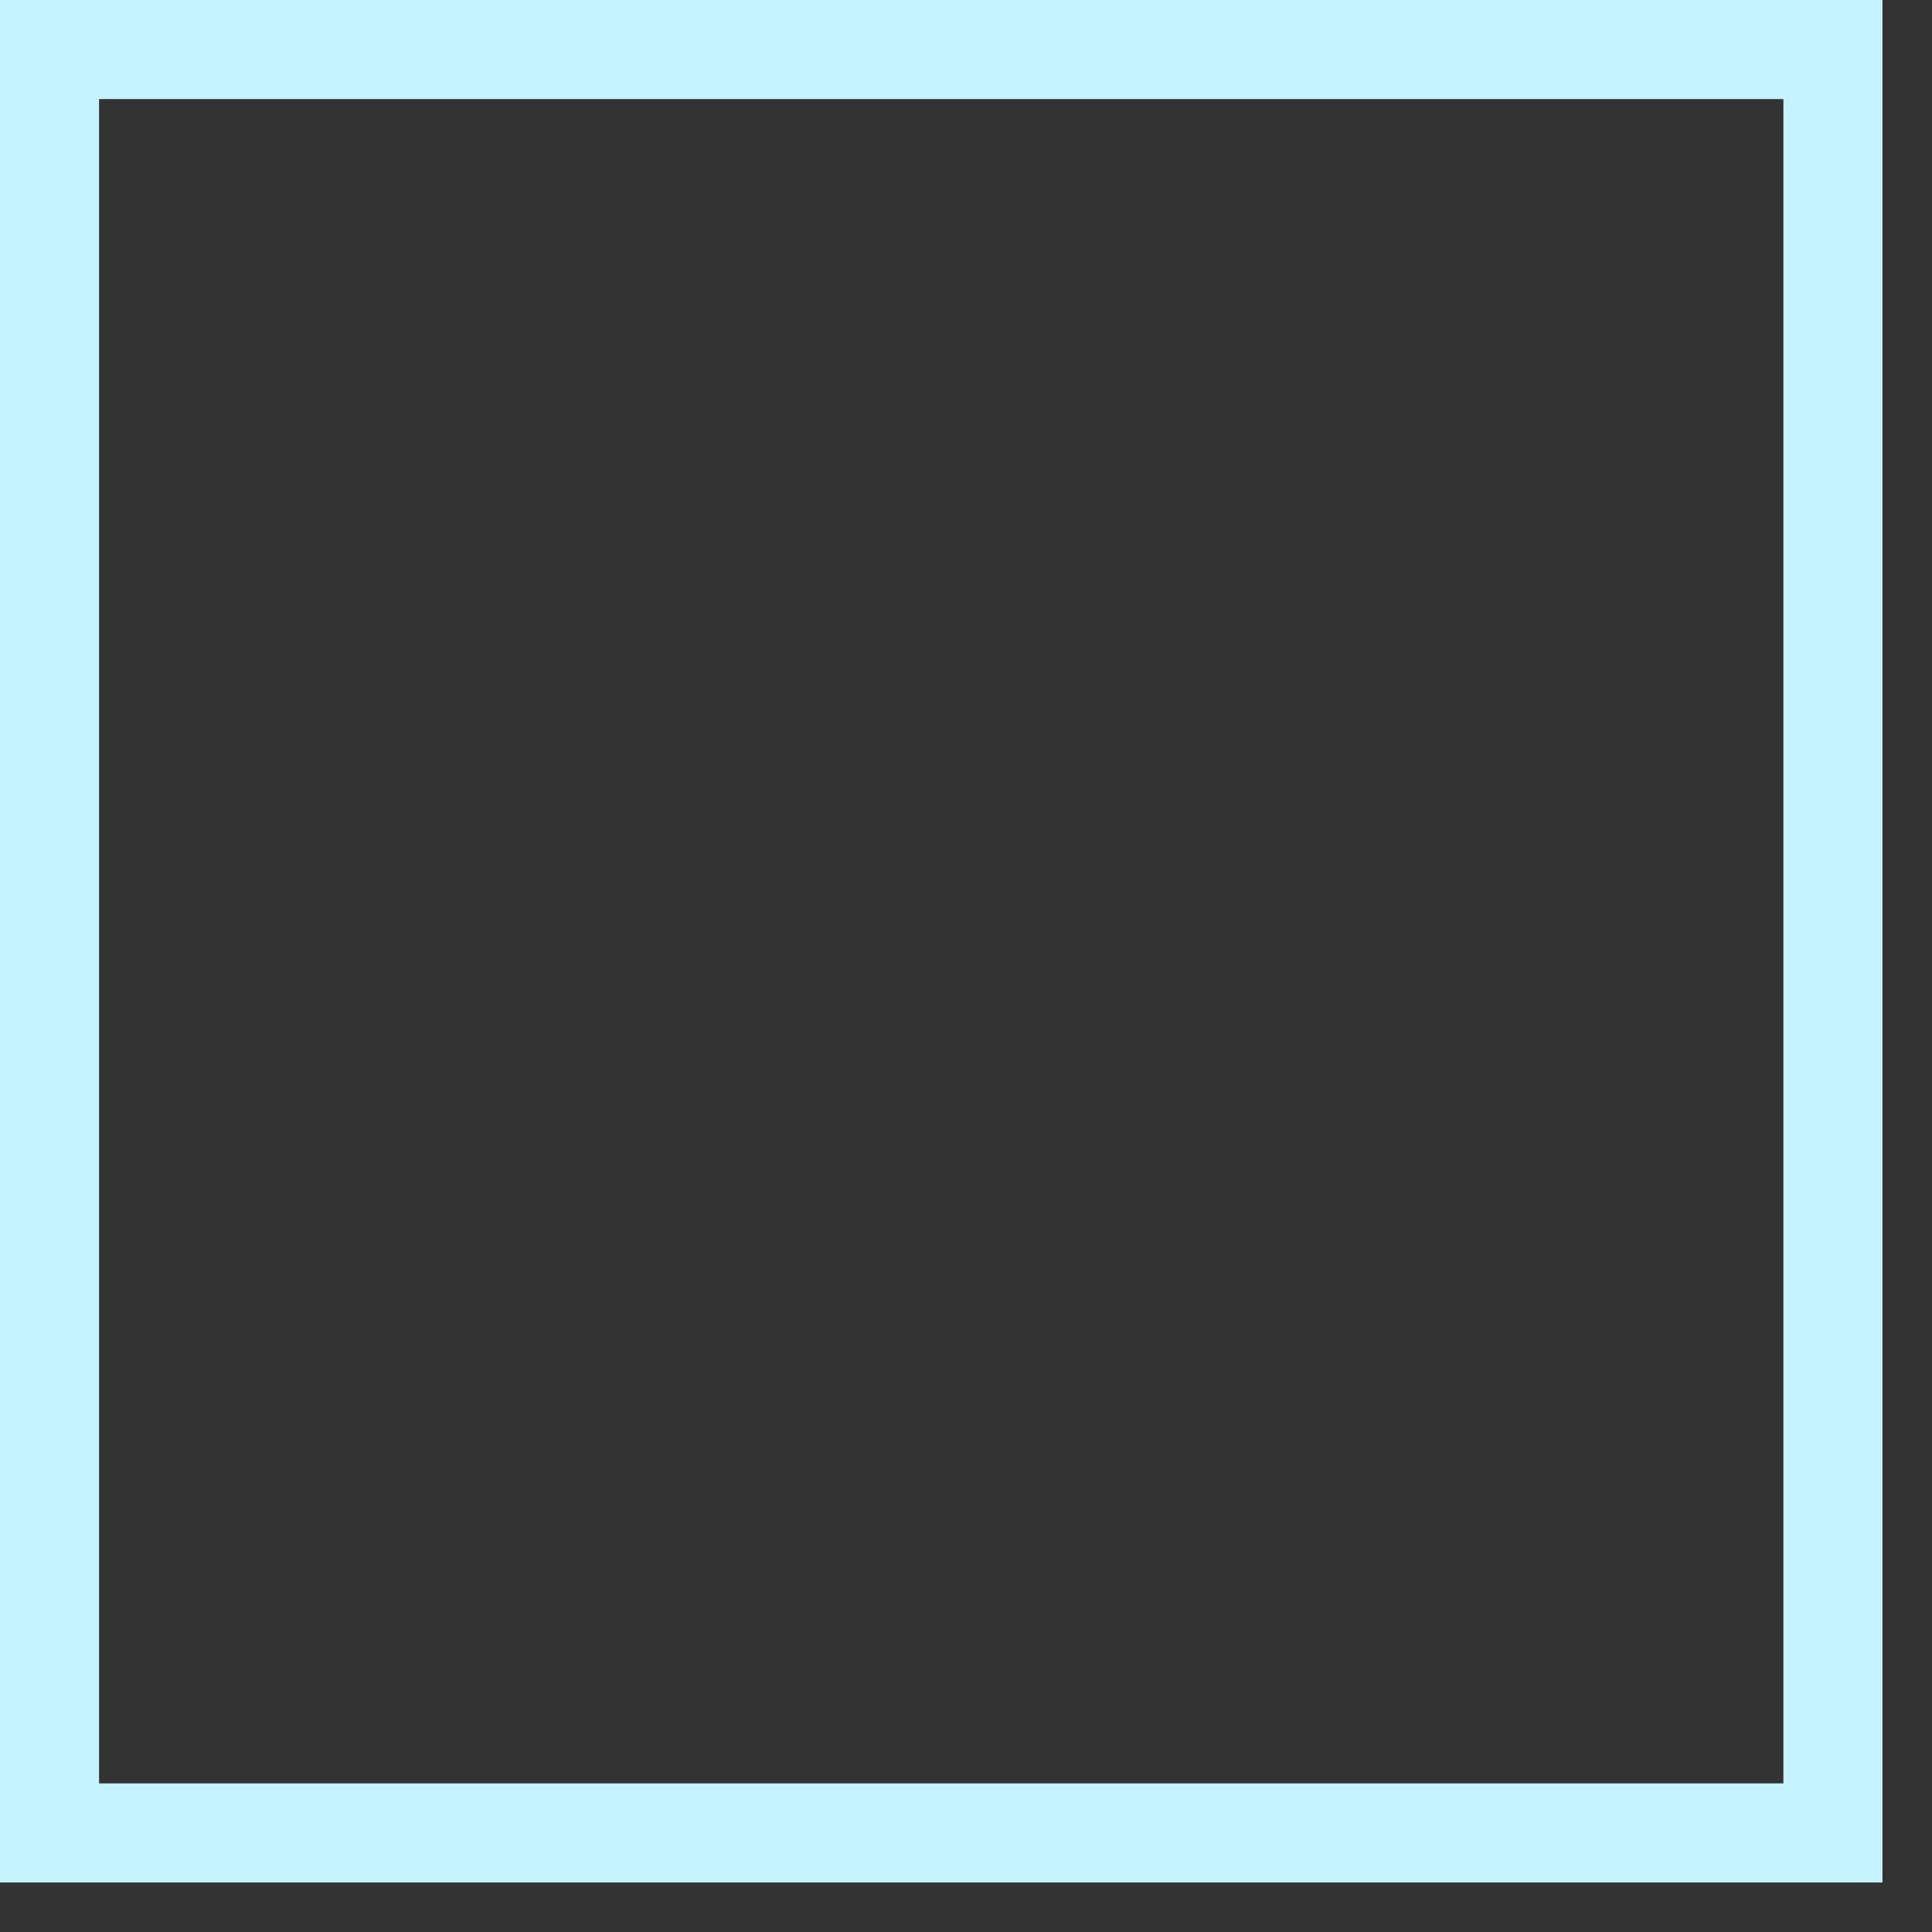<svg 
 xmlns="http://www.w3.org/2000/svg"
 xmlns:xlink="http://www.w3.org/1999/xlink"
 width="19.5px" height="19.5px">
<rect width="100%" height="100%" fill="#333333" stroke="none"/>
<path fill-rule="evenodd"  stroke="rgb(197, 243, 255)" stroke-width="1px" stroke-linecap="butt" stroke-linejoin="miter" fill="none"
 d="M0.500,0.500 L18.500,0.500 L18.500,18.500 L0.500,18.500 L0.500,0.500 Z"/>
</svg>